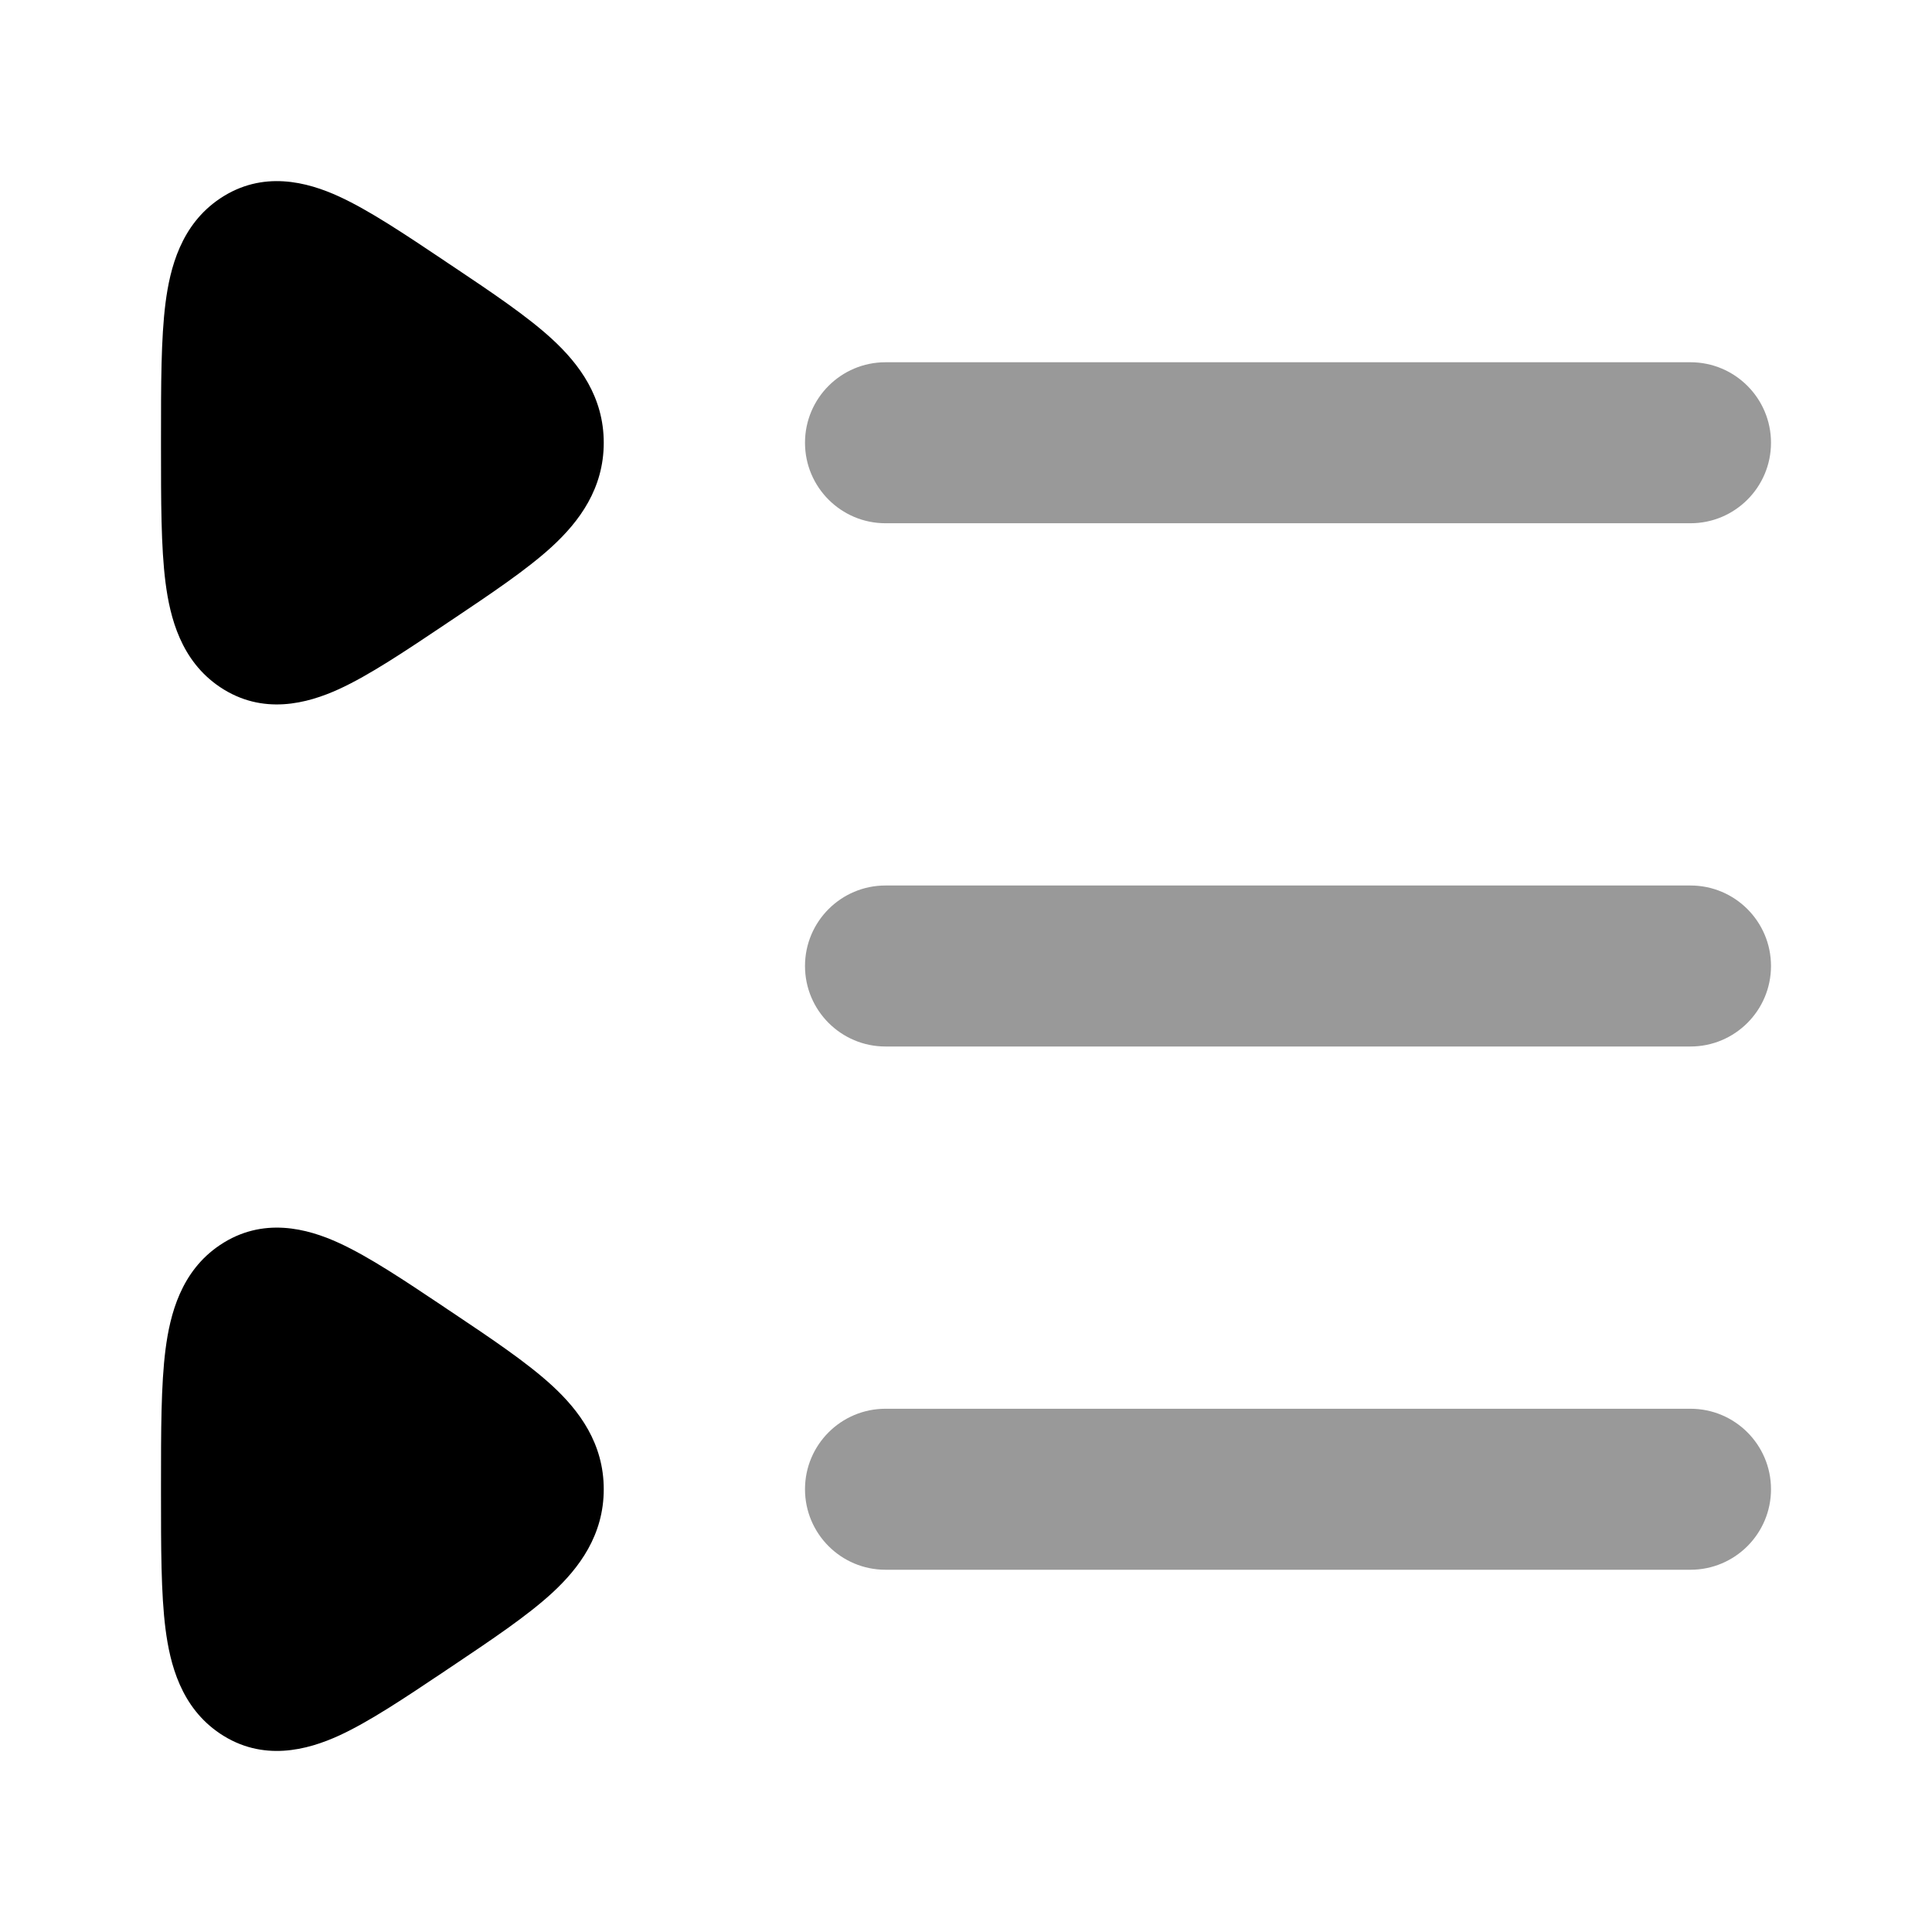 <svg width="24" height="24" viewBox="0 0 24 24" xmlns="http://www.w3.org/2000/svg">
<path opacity="0.4" fill-rule="evenodd" clip-rule="evenodd" d="M10 5.5C10 4.948 10.448 4.5 11 4.5L21 4.5C21.552 4.5 22 4.948 22 5.5C22 6.052 21.552 6.5 21 6.5L11 6.5C10.448 6.5 10 6.052 10 5.5Z" fill="currentColor"/>
<path d="M5.517 16.236L5.567 16.27L5.614 16.301L5.614 16.301C6.107 16.631 6.548 16.927 6.858 17.212C7.196 17.523 7.5 17.931 7.5 18.5C7.5 19.069 7.196 19.478 6.858 19.789C6.548 20.074 6.107 20.369 5.614 20.7L5.614 20.7L5.567 20.731L5.517 20.765C5.027 21.093 4.585 21.389 4.212 21.56C3.818 21.74 3.263 21.89 2.733 21.535C2.247 21.209 2.112 20.671 2.056 20.236C2 19.798 2 19.222 2 18.552V18.552L2 18.5L2 18.449V18.449C2 17.779 2 17.203 2.056 16.764C2.112 16.33 2.247 15.791 2.733 15.466C3.263 15.111 3.818 15.26 4.212 15.441C4.585 15.612 5.027 15.908 5.517 16.236Z" fill="currentColor"/>
<path d="M5.517 3.236L5.567 3.27L5.614 3.301L5.614 3.301C6.107 3.631 6.548 3.927 6.858 4.212C7.196 4.523 7.5 4.931 7.5 5.5C7.5 6.069 7.196 6.478 6.858 6.789C6.548 7.074 6.107 7.369 5.614 7.7L5.614 7.7L5.567 7.731L5.517 7.765C5.027 8.093 4.585 8.389 4.212 8.56C3.818 8.74 3.263 8.89 2.733 8.535C2.247 8.209 2.112 7.671 2.056 7.236C2 6.798 2 6.222 2 5.552V5.552L2 5.5L2 5.449V5.449C2 4.779 2 4.203 2.056 3.764C2.112 3.33 2.247 2.792 2.733 2.466C3.263 2.111 3.818 2.26 4.212 2.441C4.585 2.612 5.027 2.908 5.517 3.236Z" fill="currentColor"/>
<path opacity="0.4" fill-rule="evenodd" clip-rule="evenodd" d="M10 12C10 11.448 10.448 11 11 11L21 11C21.552 11 22 11.448 22 12C22 12.552 21.552 13 21 13L11 13C10.448 13 10 12.552 10 12Z" fill="currentColor"/>
<path opacity="0.4" fill-rule="evenodd" clip-rule="evenodd" d="M10 18.5C10 17.948 10.448 17.5 11 17.5L21 17.5C21.552 17.5 22 17.948 22 18.5C22 19.052 21.552 19.5 21 19.5L11 19.5C10.448 19.5 10 19.052 10 18.5Z" fill="currentColor"/>
</svg>
